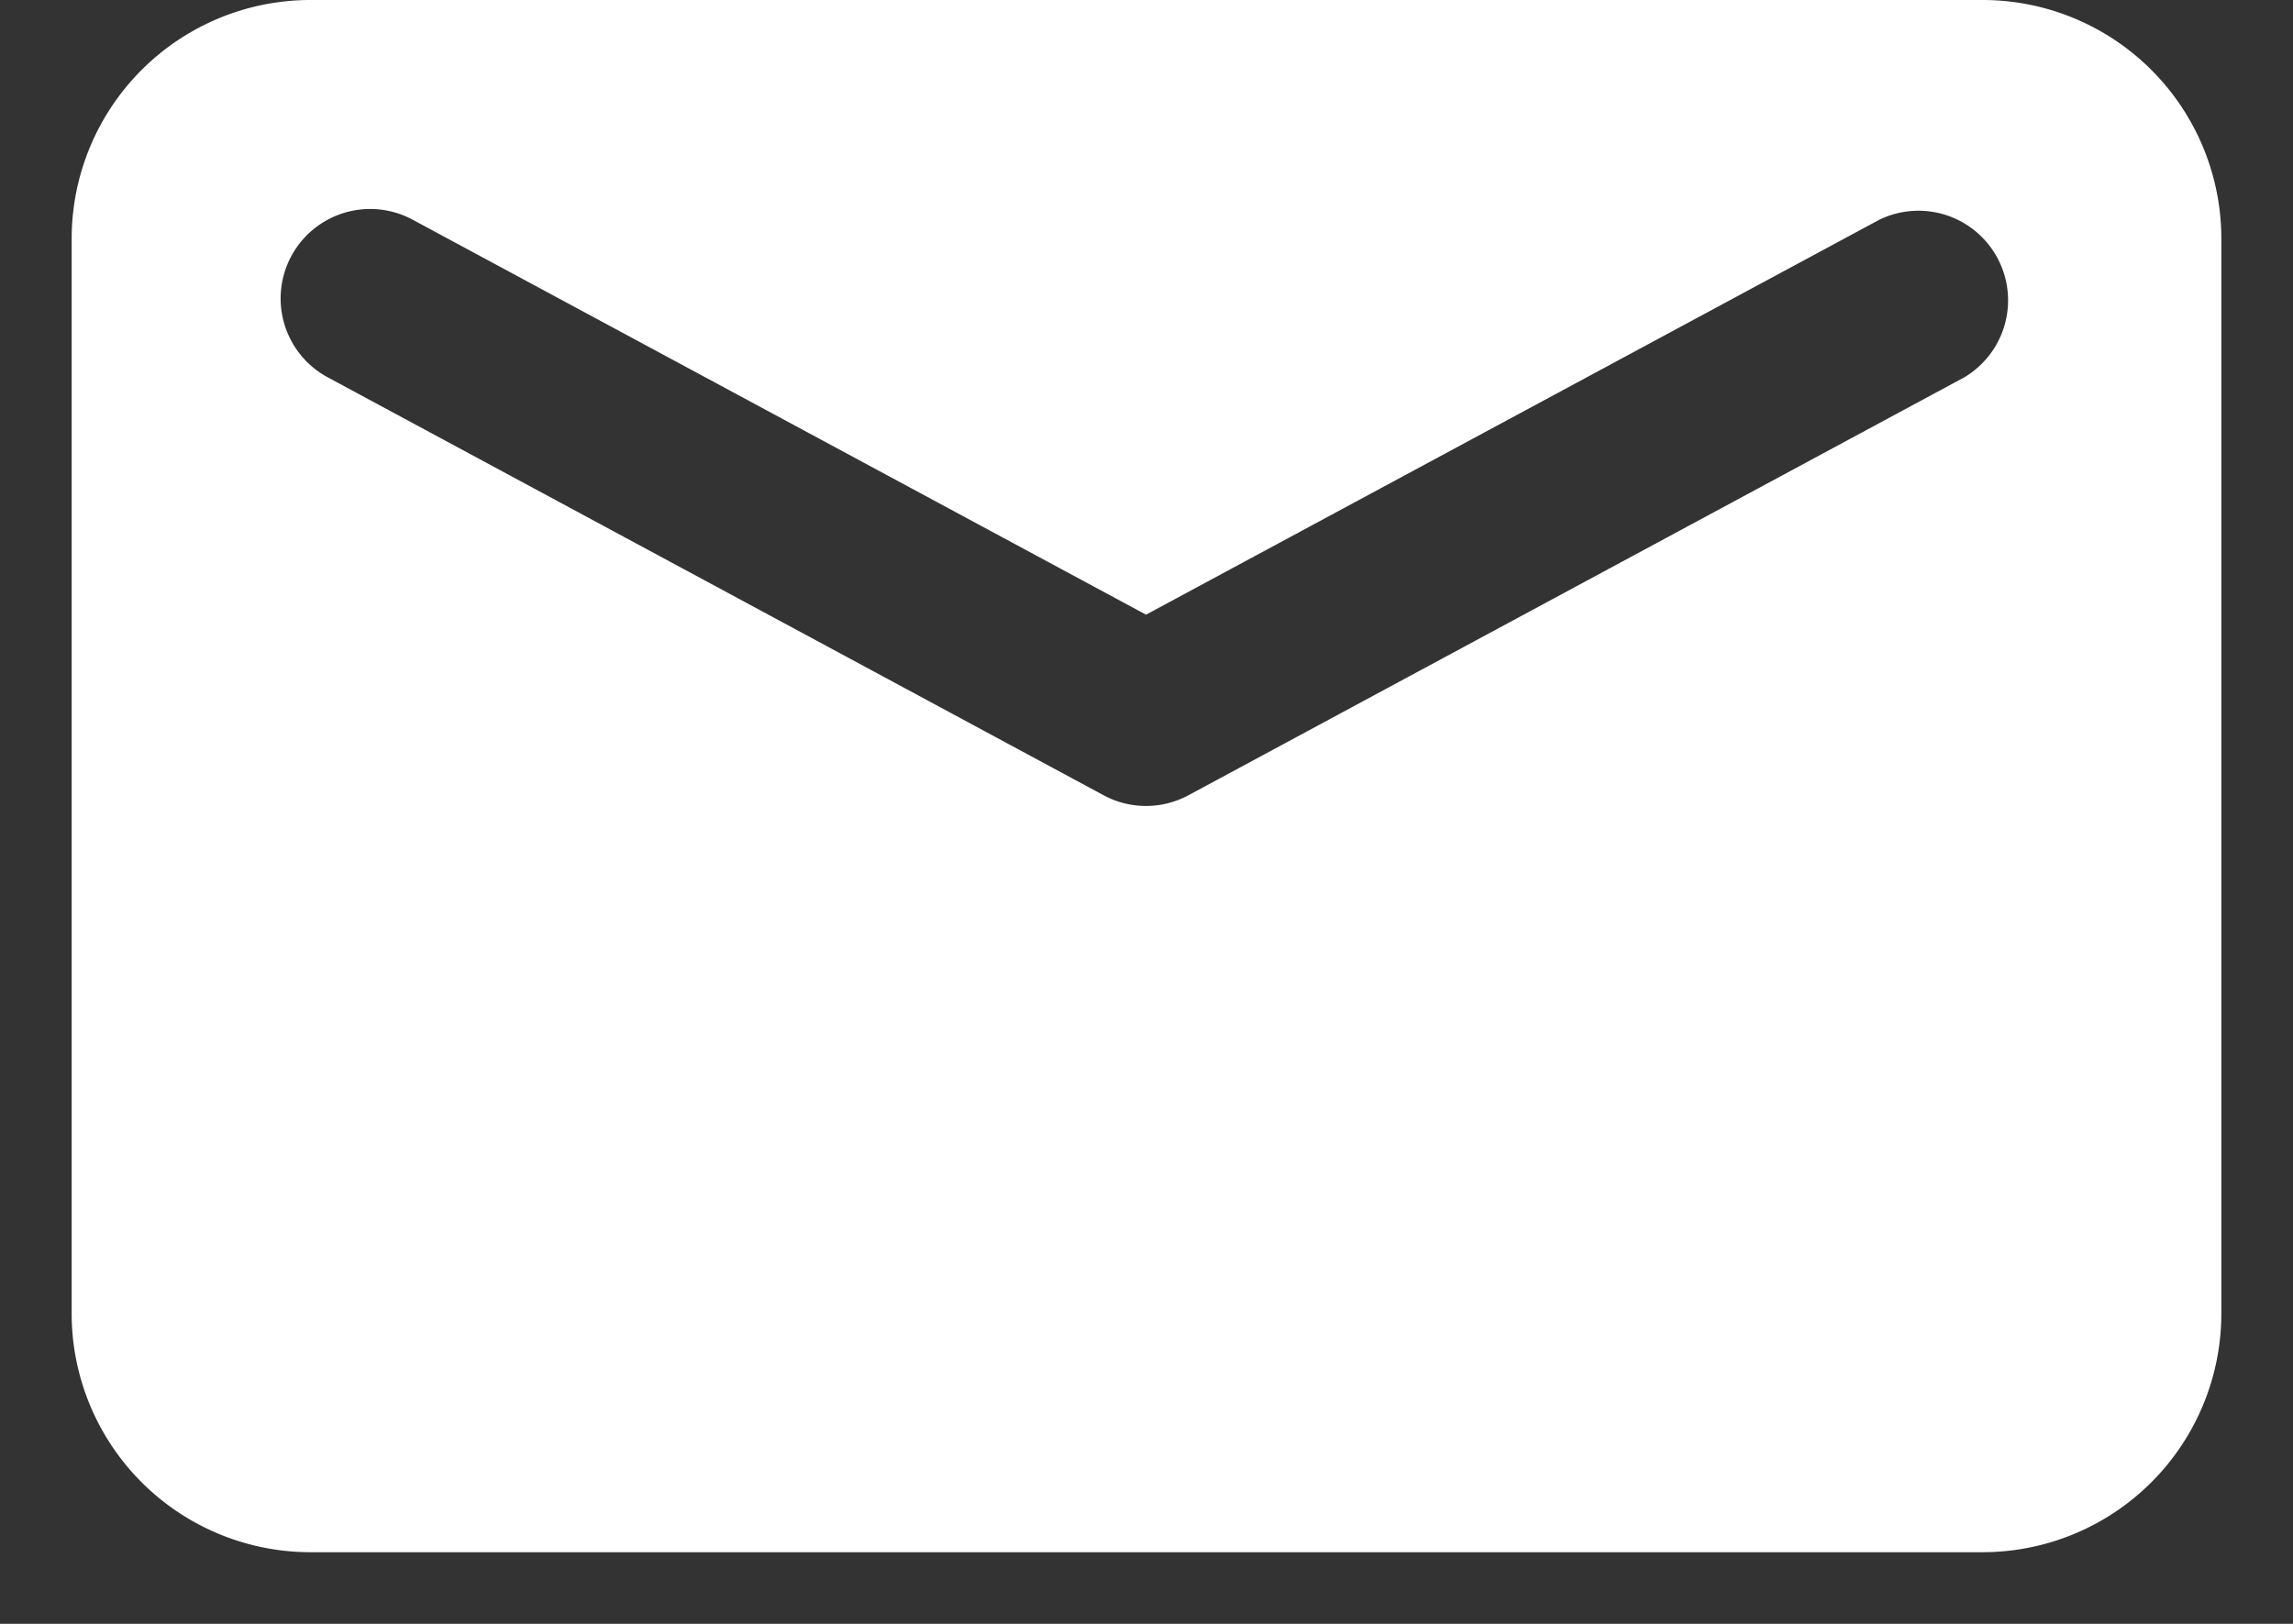 <svg xmlns="http://www.w3.org/2000/svg" xmlns:xlink="http://www.w3.org/1999/xlink" width="24" height="17"><rect width="100%" height="100%" fill="#333333" stroke="none"/><defs><path id="a" d="M1286.671 34.3l-7.676 4.135-7.676-4.135a.937.937 0 1 0-.889 1.65l8.12 4.375c.278.15.612.15.89 0l8.12-4.375a.938.938 0 0 0-.889-1.65zM1270.25 32h17.5a2.5 2.5 0 0 1 2.5 2.5v11.25a2.5 2.5 0 0 1-2.5 2.5h-17.5a2.5 2.5 0 0 1-2.5-2.5V34.5a2.5 2.5 0 0 1 2.5-2.5z"/></defs><use fill="#fff" xlink:href="#a" transform="translate(-1267 -32)"/></svg>